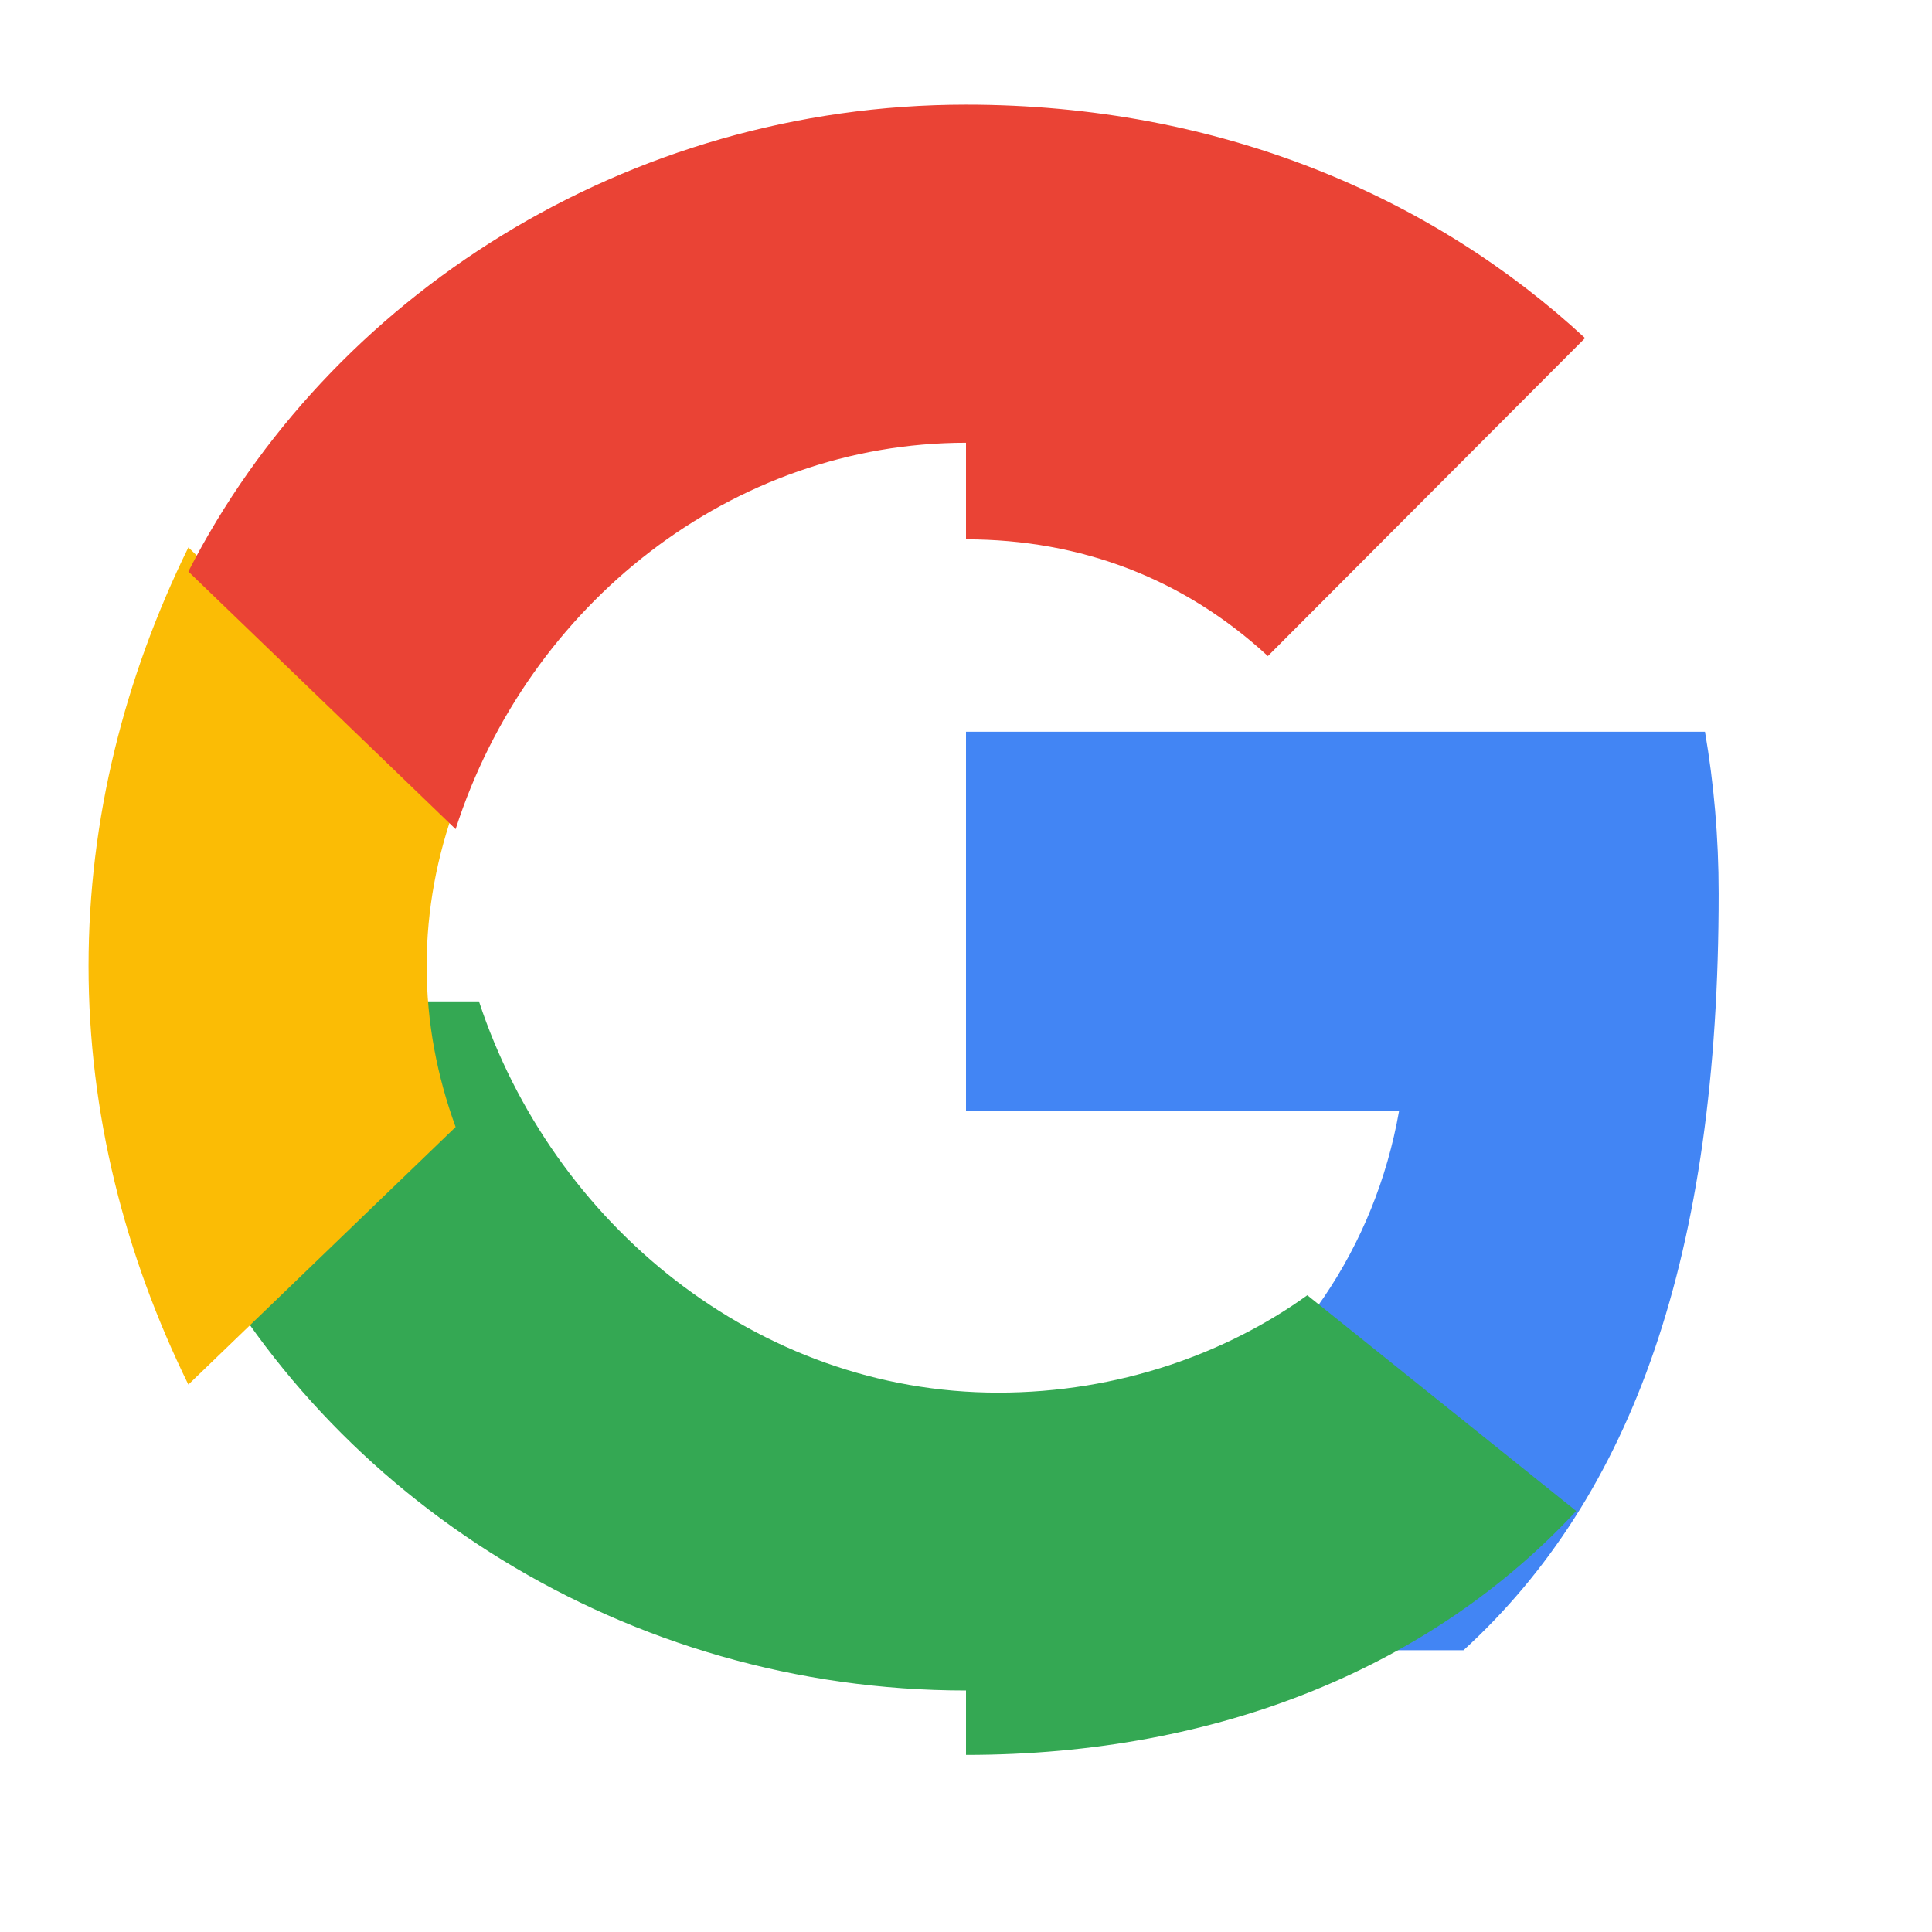 <?xml version="1.0" encoding="UTF-8"?>
<svg width="24px" height="24px" viewBox="0 0 24 24" version="1.1" xmlns="http://www.w3.org/2000/svg" xmlns:xlink="http://www.w3.org/1999/xlink">
    <title>Google</title>
    <g id="Google" stroke="none" stroke-width="1" fill="none" fill-rule="evenodd">
        <path d="M21.35,11.1 C21.35,10.4 21.29,9.73 21.18,9.09 L12,9.09 L12,13.8 L17.38,13.8 C17.08,15.5 16.1,16.92 14.66,17.84 L14.66,20.5 L18.18,20.5 C20.28,18.58 21.35,15.6 21.35,11.1 L21.35,11.1 Z" id="Shape" fill="#4285F4"></path>
        <path d="M12,21.8 C15.16,21.8 17.8,20.69 19.58,18.77 L16.24,16.09 C15.24,16.81 13.9,17.3 12.4,17.3 C9.4,17.3 6.86,15.2 5.95,12.44 L2.34,12.44 L2.34,15.2 C4.08,18.61 7.78,21 12,21 L12,21.8 Z" id="Shape" fill="#34A853"></path>
        <path d="M5.3,12 C5.3,11.3 5.43,10.63 5.66,10 L2.34,6.8 C1.55,8.41 1.1,10.17 1.1,12 C1.1,13.83 1.55,15.59 2.34,17.2 L5.66,14 C5.43,13.37 5.3,12.7 5.3,12 L5.3,12 Z" id="Shape" fill="#FBBC05"></path>
        <path d="M12,6.7 C13.43,6.7 14.71,7.19 15.75,8.15 L19.69,4.2 C17.8,2.45 15.16,1.3 12,1.3 C7.78,1.3 4.08,3.69 2.34,7.1 L5.66,10.3 C6.56,7.5 9.1,5.5 12,5.5 L12,6.7 Z" id="Shape" fill="#EA4335"></path>
    </g>
</svg>

